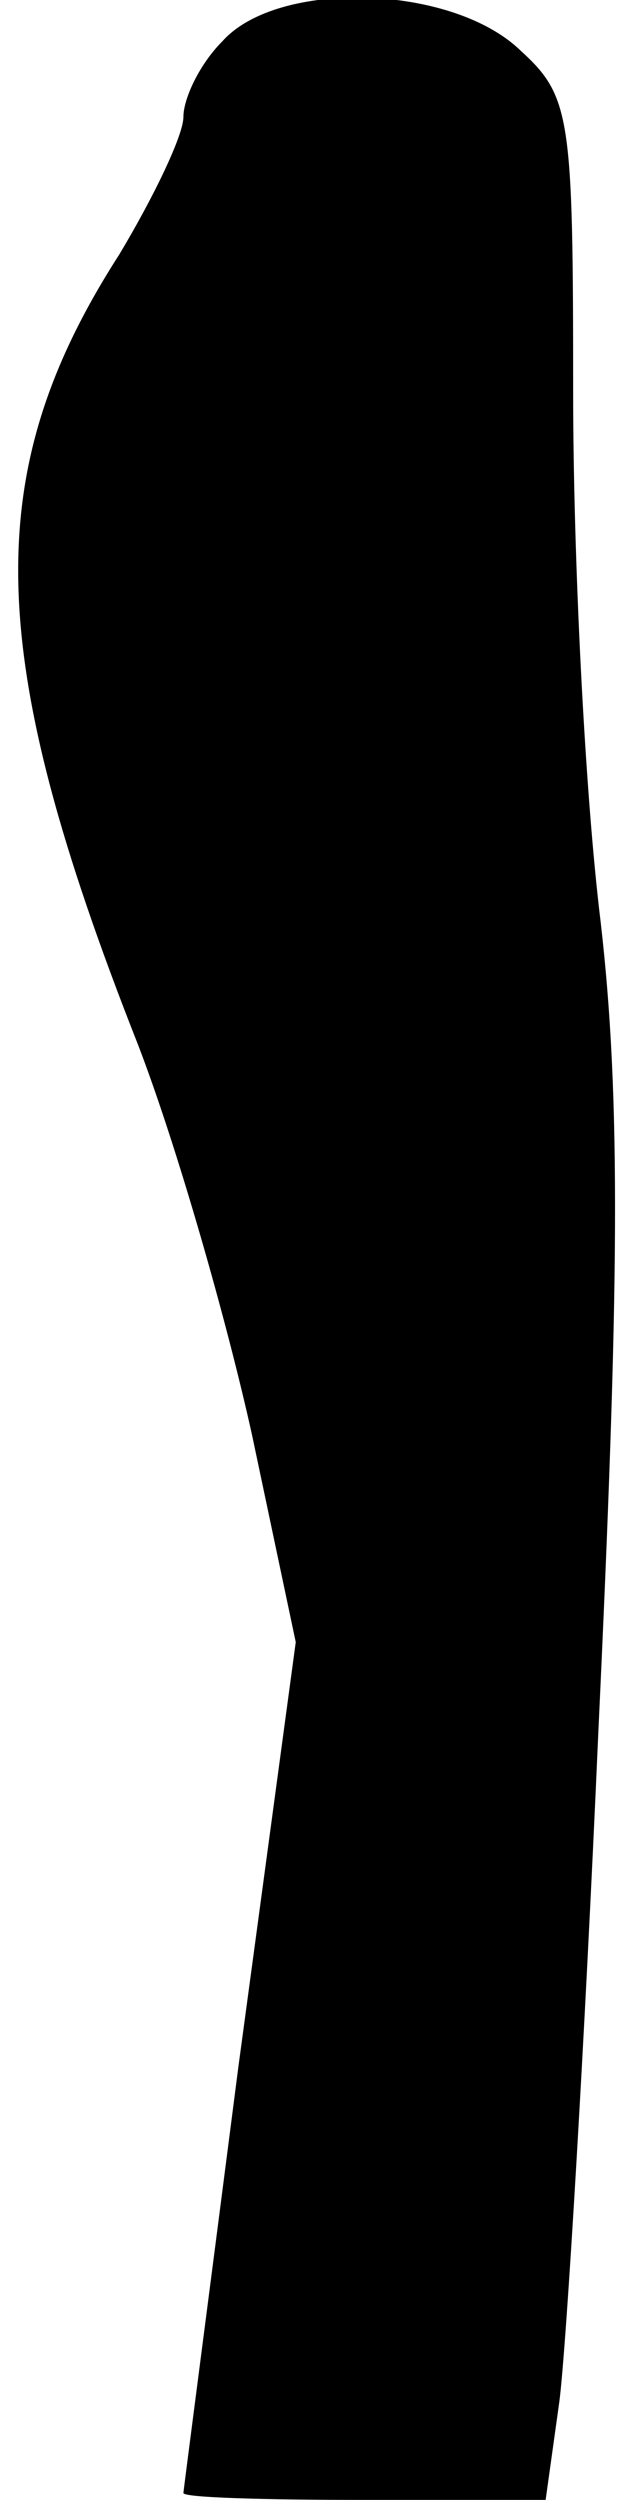 <?xml version="1.0" standalone="no"?>
<!DOCTYPE svg PUBLIC "-//W3C//DTD SVG 20010904//EN"
 "http://www.w3.org/TR/2001/REC-SVG-20010904/DTD/svg10.dtd">
<svg version="1.0" xmlns="http://www.w3.org/2000/svg"
 width="27pt" height="109pt" viewBox="0 0 27 109"
 preserveAspectRatio="xMidYMid meet">
<g transform="translate(0,109) scale(0.1,-0.1)"
fill="#000000" stroke="none">
<path fill="#000000" stroke="none" d="M97 1072 c-10 -10 -17 -25 -17 -33 0
-8 -13 -35 -28 -60 -61 -95 -59 -174 8 -344 17 -44 39 -121 50 -171 l19 -90
-25 -185 c-13 -101 -24 -185 -24 -186 0 -2 35 -3 79 -3 l79 0 6 43 c3 23 11
155 17 292 9 192 10 275 1 353 -7 57 -12 160 -12 231 0 120 -1 129 -23 149
-30 29 -106 31 -130 4z"/>
</g>
</svg>
